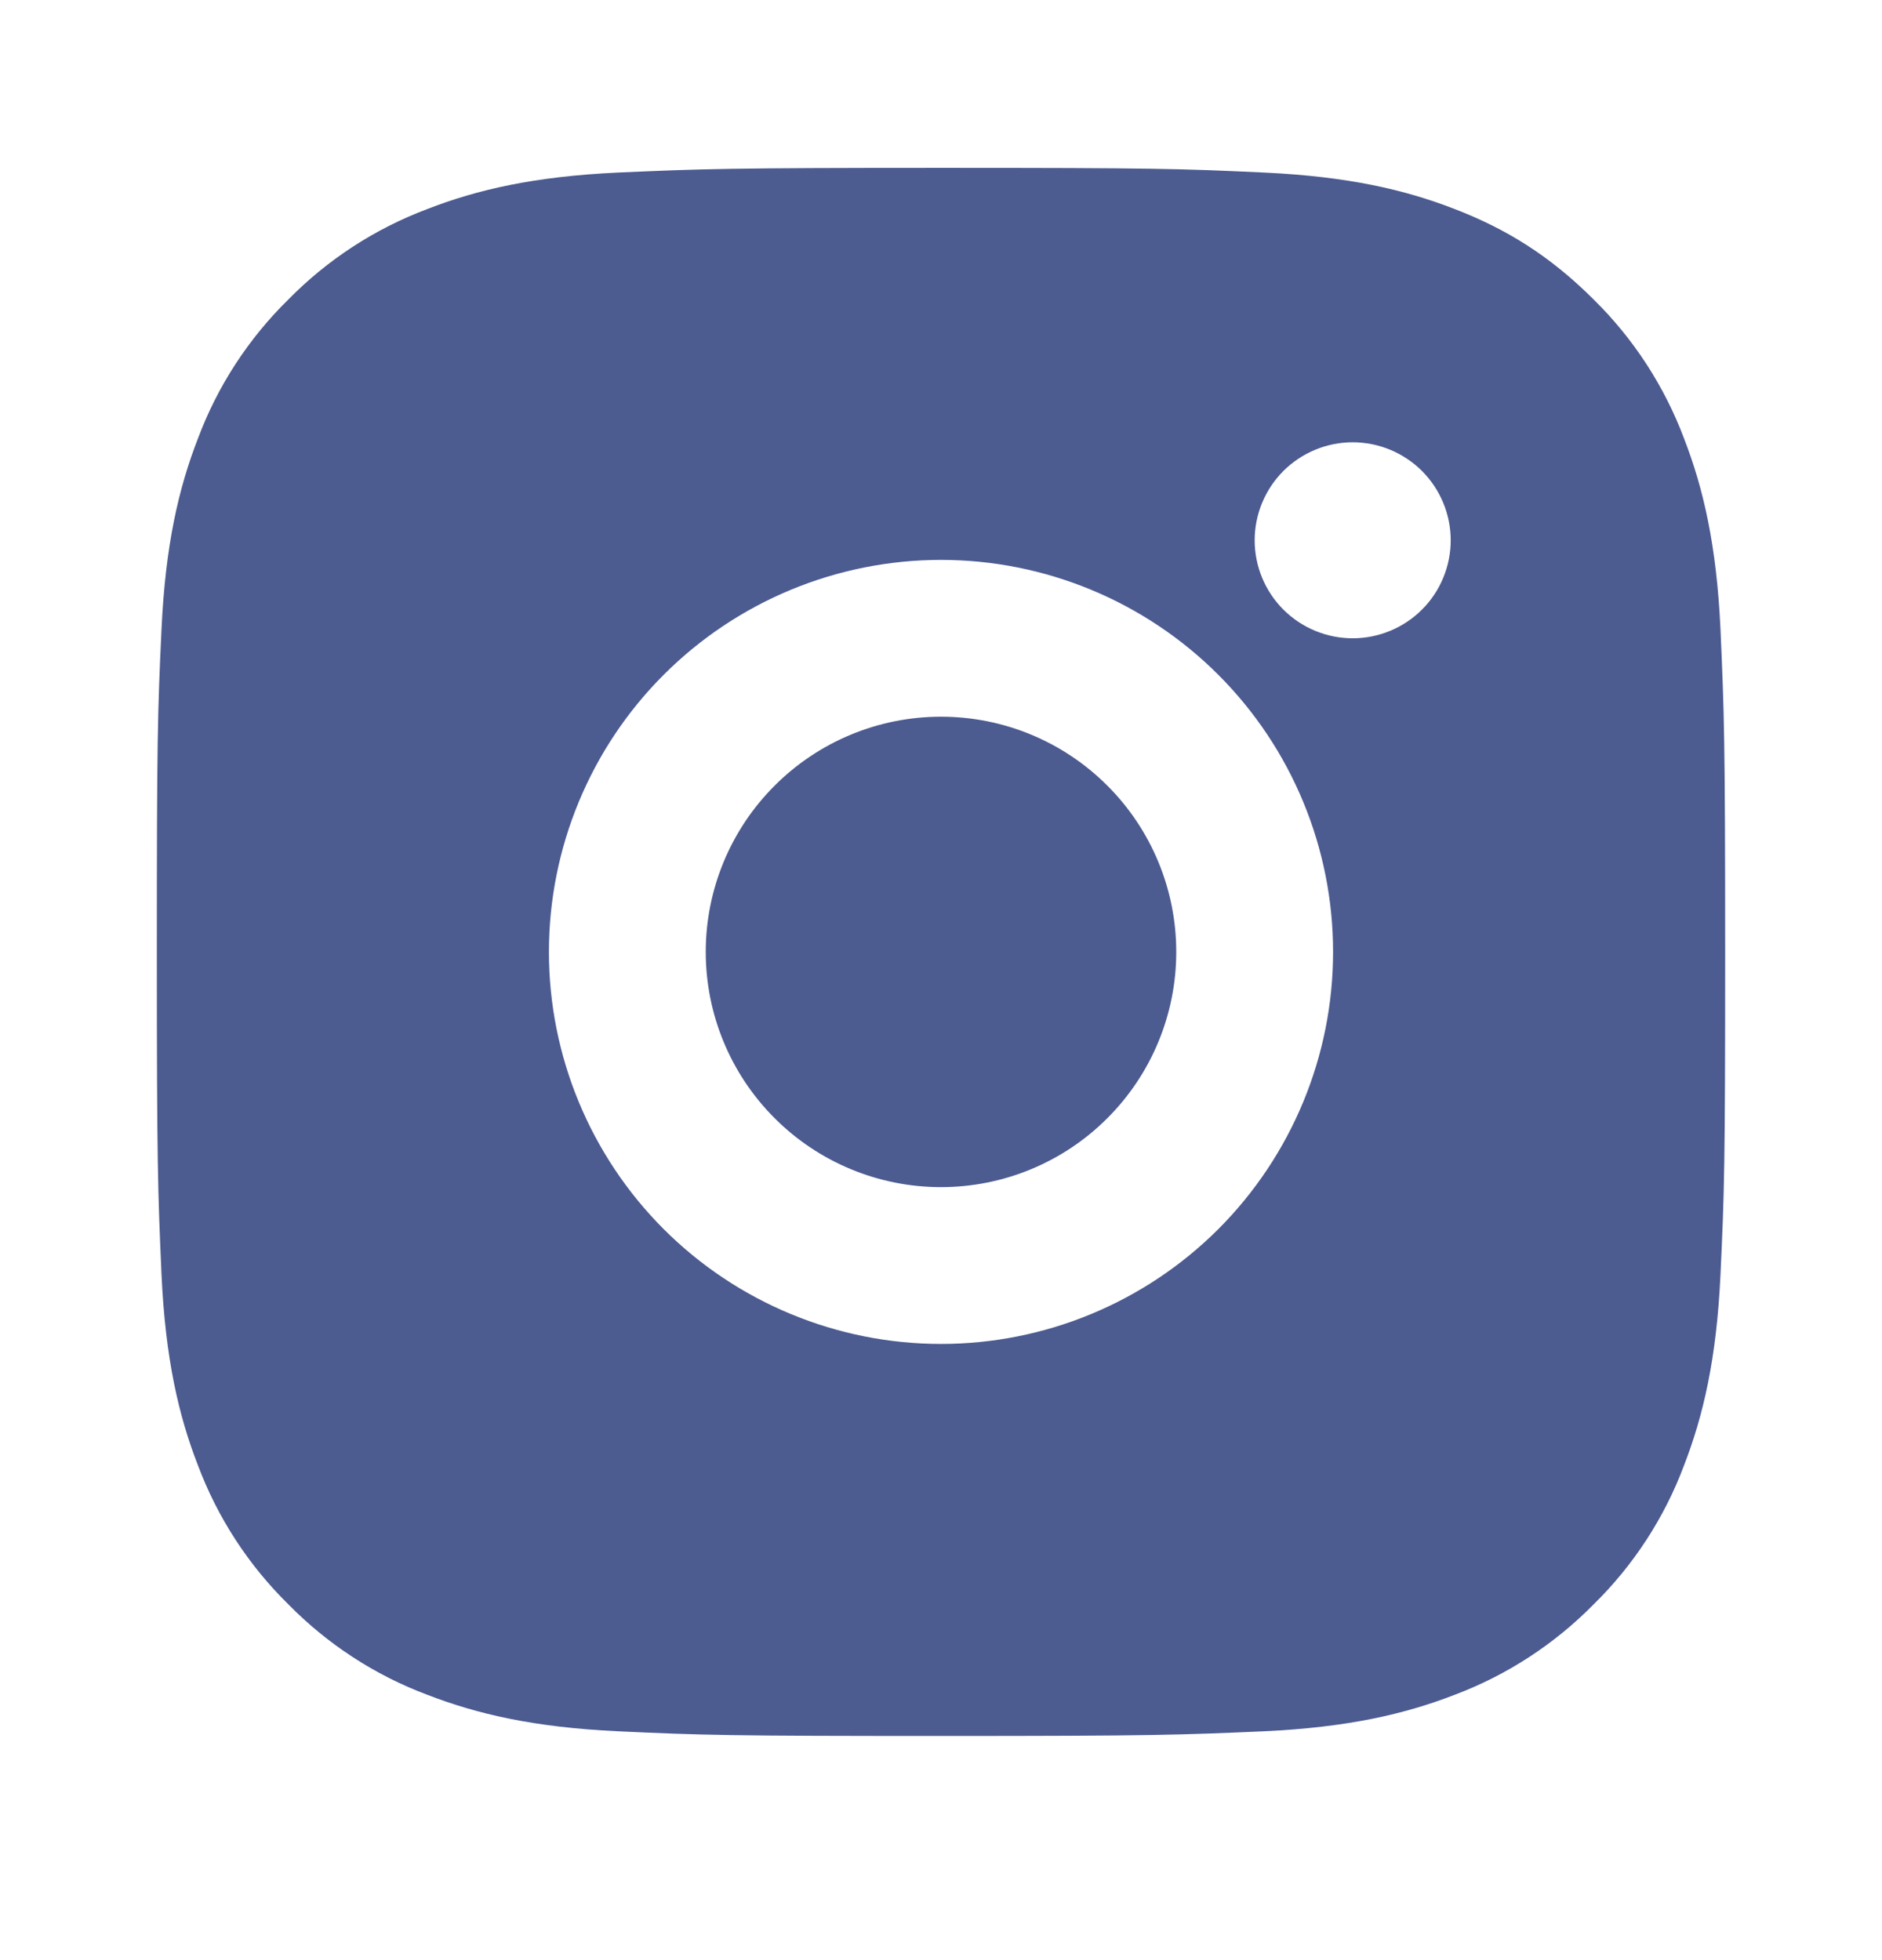 <svg width="24" height="25" viewBox="0 0 24 25" fill="none" xmlns="http://www.w3.org/2000/svg">
<g clip-path="url(#clip0_20095_108783)">
<path d="M12 2.141C14.717 2.141 15.056 2.151 16.122 2.201C17.187 2.251 17.912 2.418 18.55 2.666C19.21 2.92 19.766 3.264 20.322 3.819C20.831 4.319 21.224 4.924 21.475 5.591C21.722 6.228 21.89 6.954 21.94 8.019C21.987 9.085 22 9.424 22 12.141C22 14.858 21.99 15.197 21.94 16.263C21.89 17.328 21.722 18.053 21.475 18.691C21.225 19.359 20.831 19.964 20.322 20.463C19.822 20.971 19.217 21.365 18.55 21.616C17.913 21.863 17.187 22.031 16.122 22.081C15.056 22.128 14.717 22.141 12 22.141C9.283 22.141 8.944 22.131 7.878 22.081C6.813 22.031 6.088 21.863 5.45 21.616C4.782 21.366 4.178 20.972 3.678 20.463C3.169 19.963 2.776 19.359 2.525 18.691C2.277 18.054 2.11 17.328 2.06 16.263C2.013 15.197 2 14.858 2 12.141C2 9.424 2.01 9.085 2.06 8.019C2.11 6.953 2.277 6.229 2.525 5.591C2.775 4.923 3.169 4.318 3.678 3.819C4.178 3.31 4.782 2.917 5.45 2.666C6.088 2.418 6.812 2.251 7.878 2.201C8.944 2.154 9.283 2.141 12 2.141ZM12 7.141C10.674 7.141 9.402 7.668 8.464 8.606C7.527 9.543 7 10.815 7 12.141C7 13.467 7.527 14.739 8.464 15.677C9.402 16.614 10.674 17.141 12 17.141C13.326 17.141 14.598 16.614 15.536 15.677C16.473 14.739 17 13.467 17 12.141C17 10.815 16.473 9.543 15.536 8.606C14.598 7.668 13.326 7.141 12 7.141ZM18.5 6.891C18.5 6.56 18.368 6.242 18.134 6.007C17.899 5.773 17.581 5.641 17.25 5.641C16.919 5.641 16.601 5.773 16.366 6.007C16.132 6.242 16 6.56 16 6.891C16 7.223 16.132 7.541 16.366 7.775C16.601 8.009 16.919 8.141 17.25 8.141C17.581 8.141 17.899 8.009 18.134 7.775C18.368 7.541 18.5 7.223 18.5 6.891ZM12 9.141C12.796 9.141 13.559 9.457 14.121 10.02C14.684 10.582 15 11.345 15 12.141C15 12.937 14.684 13.7 14.121 14.262C13.559 14.825 12.796 15.141 12 15.141C11.204 15.141 10.441 14.825 9.879 14.262C9.316 13.7 9 12.937 9 12.141C9 11.345 9.316 10.582 9.879 10.02C10.441 9.457 11.204 9.141 12 9.141Z" fill="#4C5B90"/>
</g>
<defs>
<clipPath id="clip0_20095_108783">
<rect width="24" height="24" fill="white" transform="translate(0 0.141)"/>
</clipPath>
</defs>
</svg>
